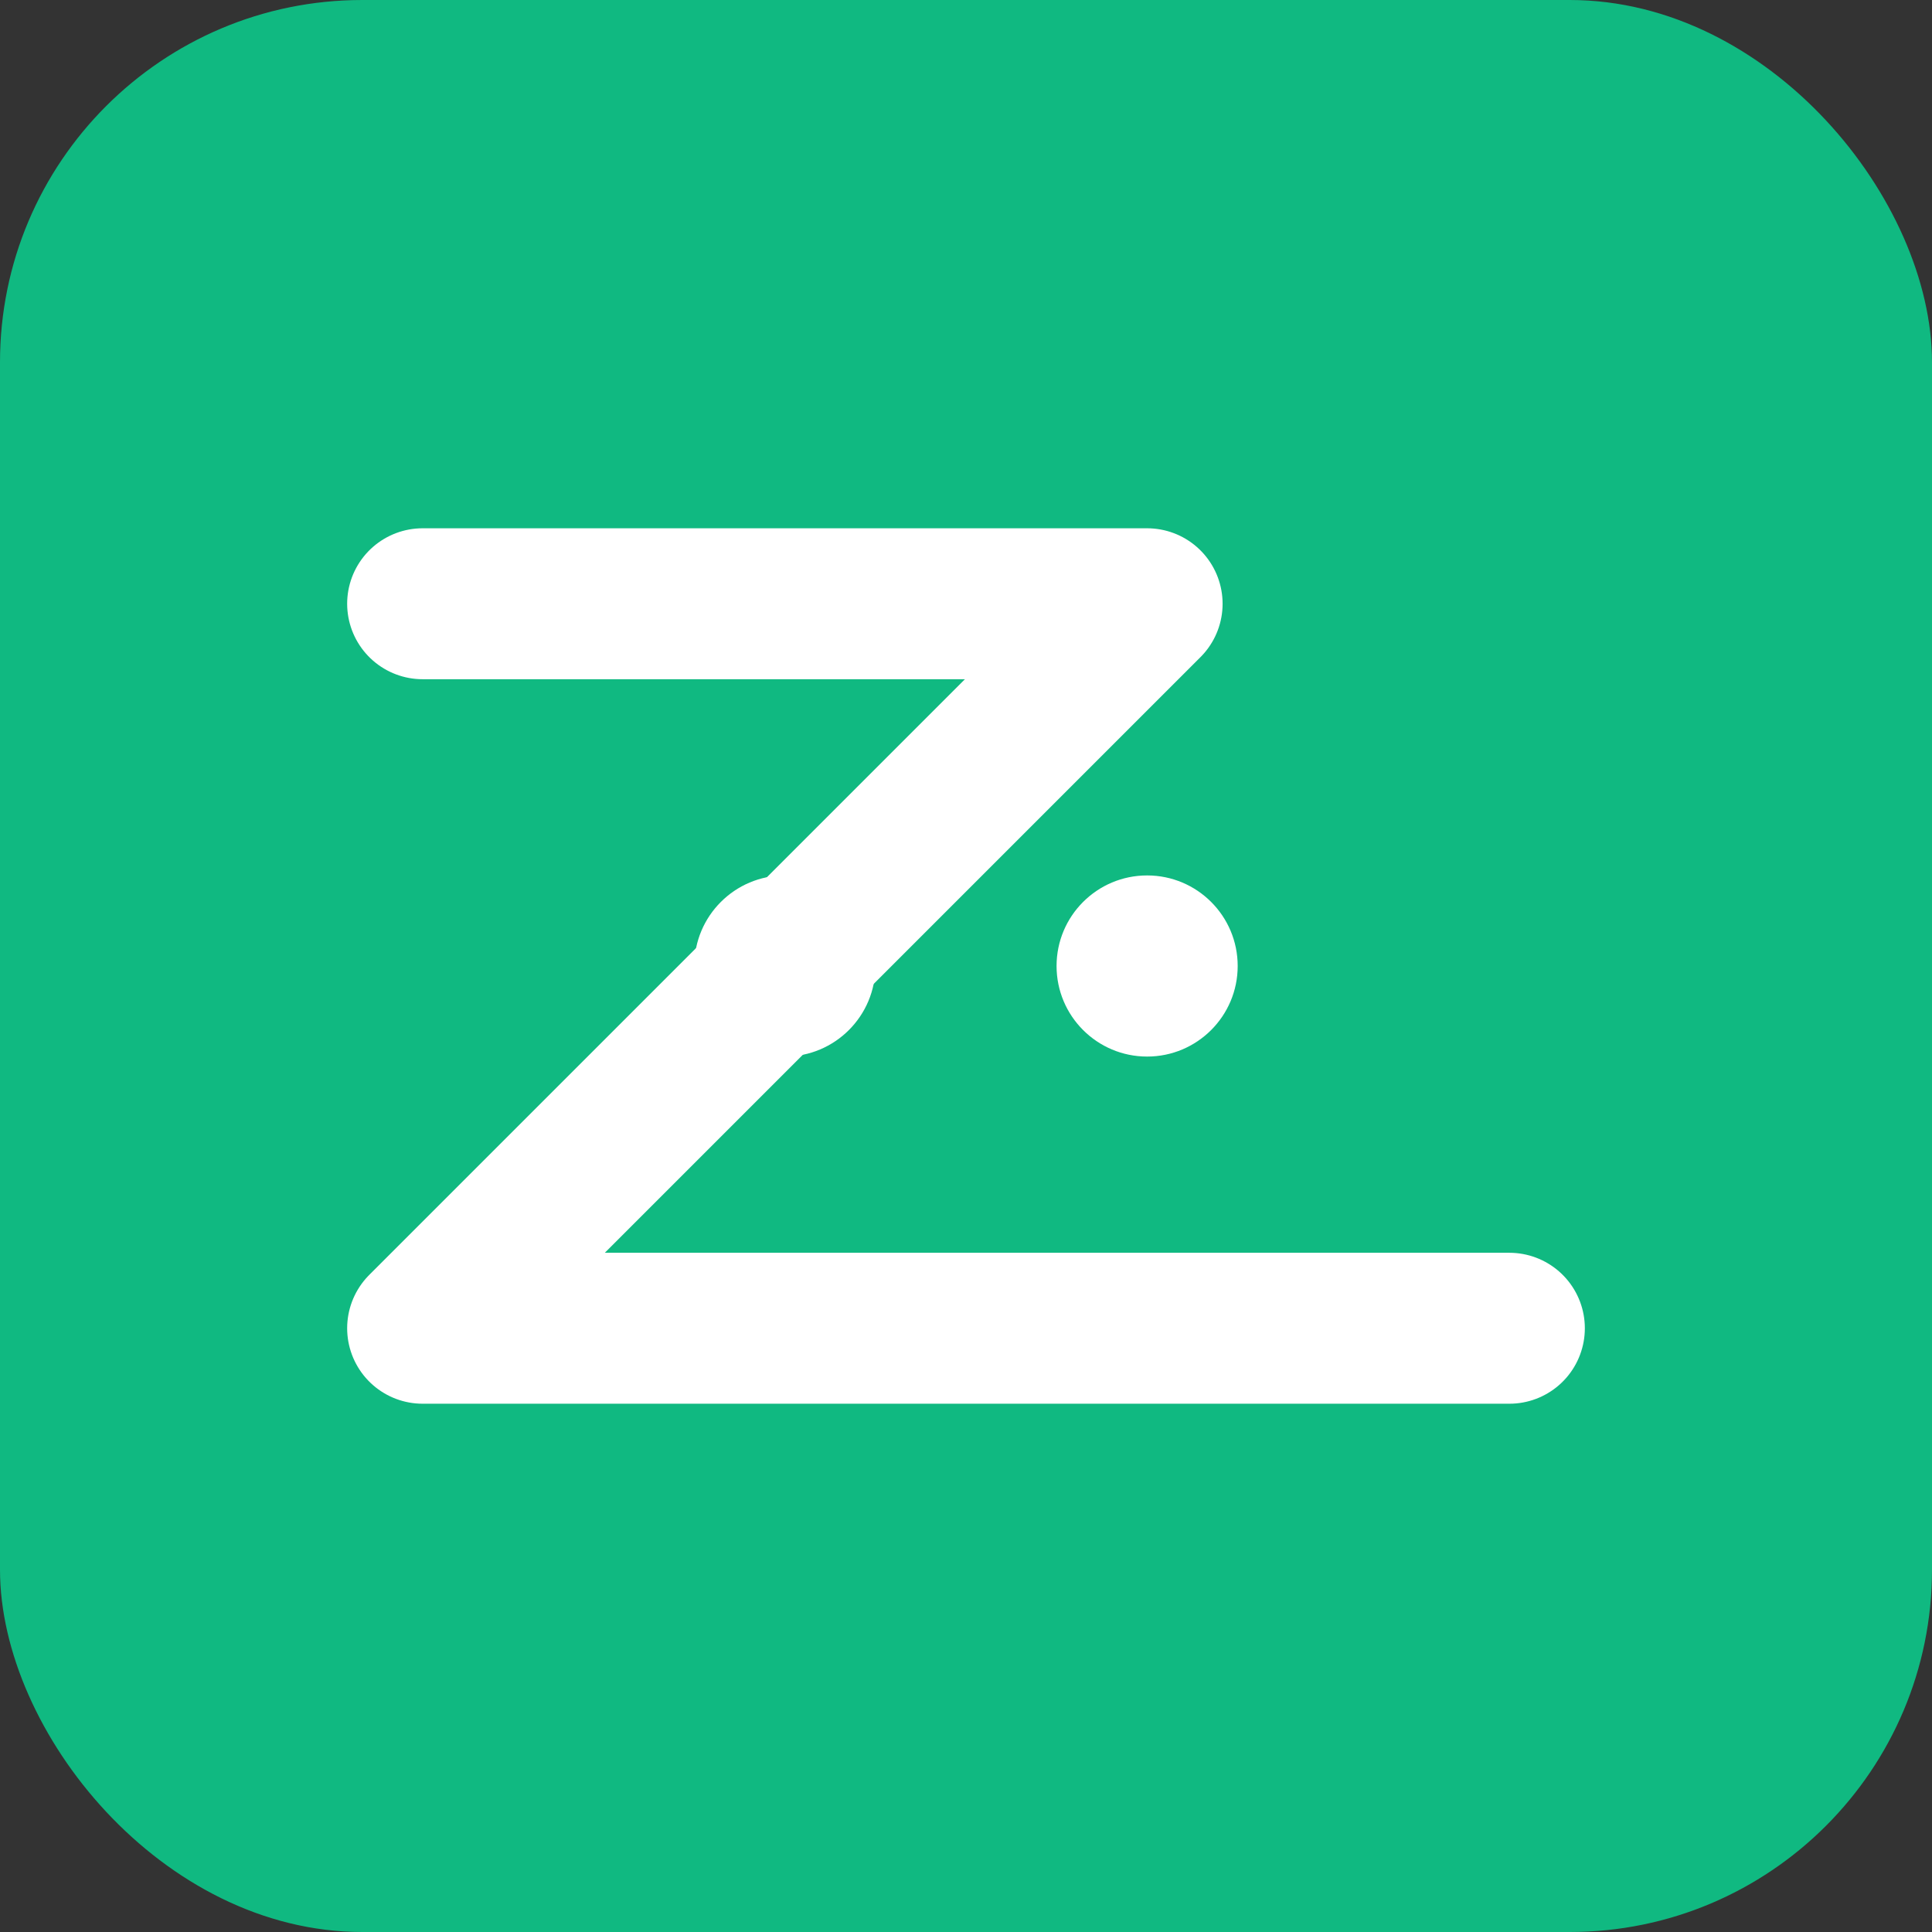 <svg width="32" height="32" viewBox="0 0 32 32" fill="none" xmlns="http://www.w3.org/2000/svg">
  <rect x="0" y="0" width="32" height="32" fill="#333333" stroke="none"/>
  <rect width="32" height="32" rx="6" fill="#10B981"/>
  <path d="M7 10H19L7 22H25" stroke="white" stroke-width="2.5" stroke-linecap="round" stroke-linejoin="round"/>
  <circle cx="13" cy="16" r="1.5" fill="white"/>
  <circle cx="19" cy="16" r="1.5" fill="white"/>
</svg>